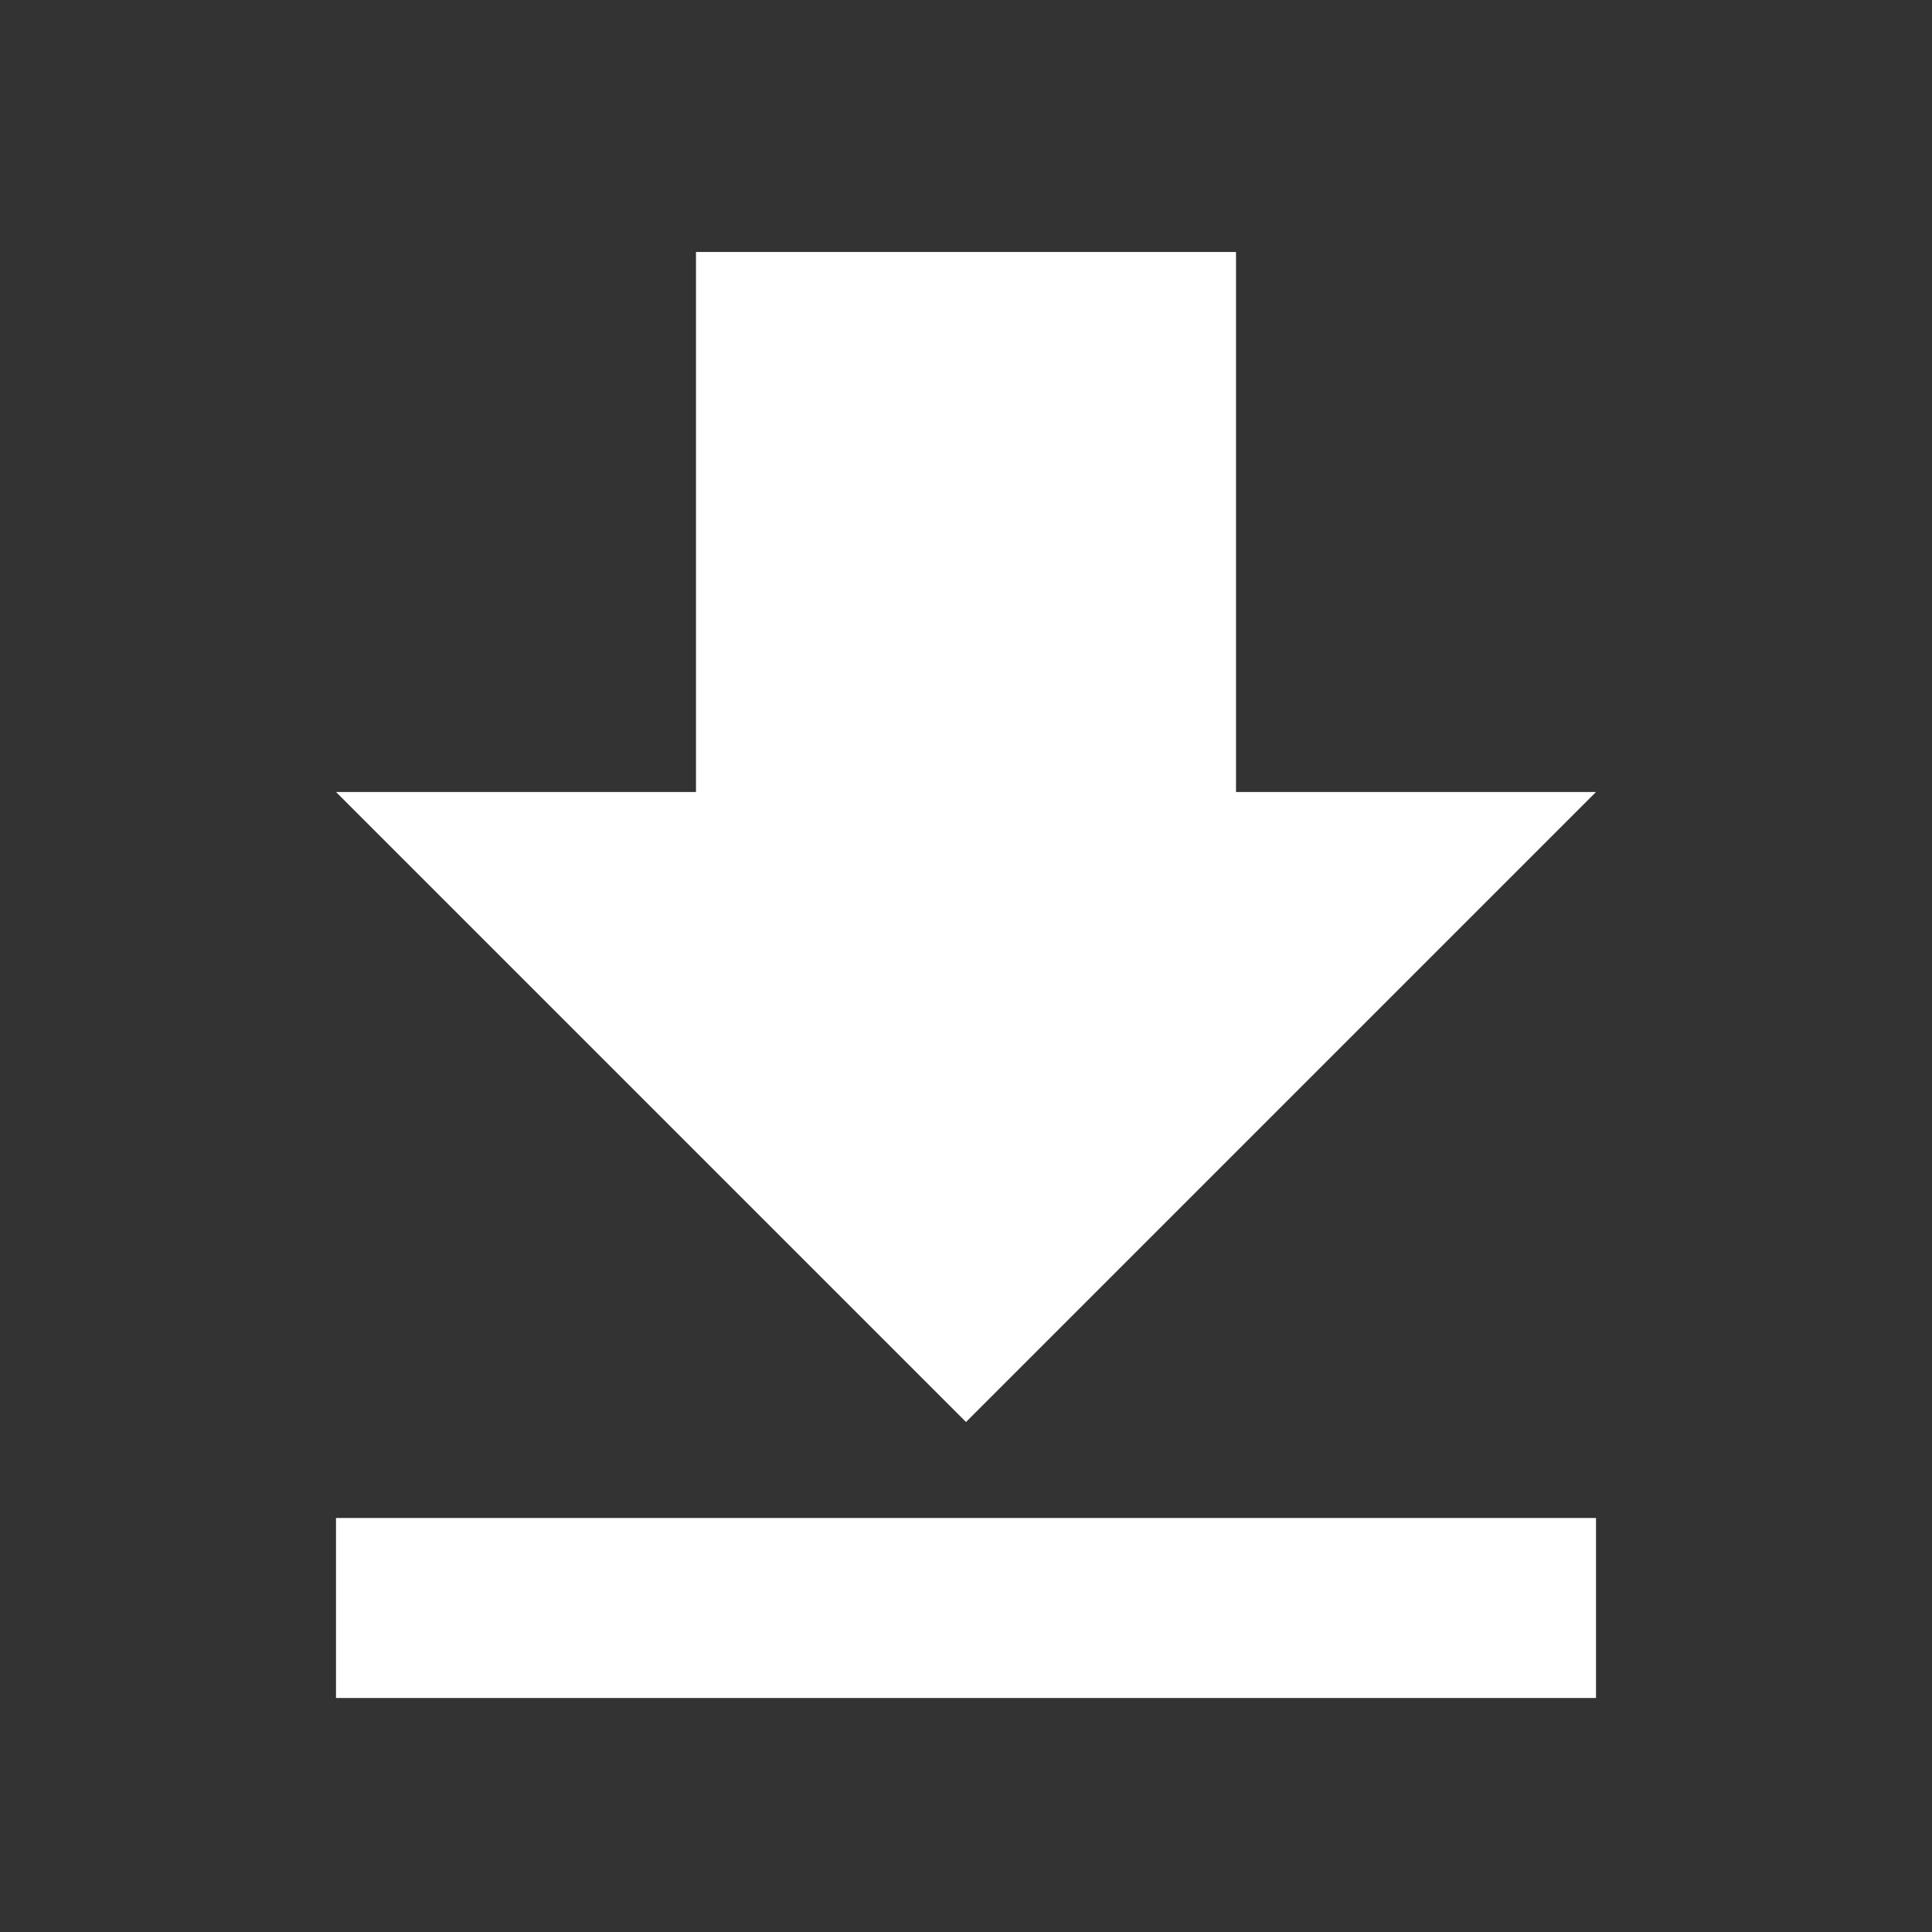 <?xml version="1.0" encoding="UTF-8"?>
<svg width="46px" height="46px" viewBox="0 0 46 46" version="1.1" xmlns="http://www.w3.org/2000/svg" xmlns:xlink="http://www.w3.org/1999/xlink">
    <rect x="0" y="0" width="46" height="46" fill="#333333" stroke="none"/>
    <!-- Generator: Sketch 52.5 (67469) - http://www.bohemiancoding.com/sketch -->
    <title>download_anagement</title>
    <desc>Created with Sketch.</desc>
    <g id="download_anagement" stroke="none" stroke-width="1" fill="none" fill-rule="evenodd">
        <path d="M38,18.857 L29.429,18.857 L29.429,6 L16.571,6 L16.571,18.857 L8,18.857 L23,33.857 L38,18.857 Z M8,40.429 L38,40.429 L38,36.143 L8,36.143 L8,40.429 Z" id="021-download-button" fill="#FFFFFF"></path>
    </g>
</svg>